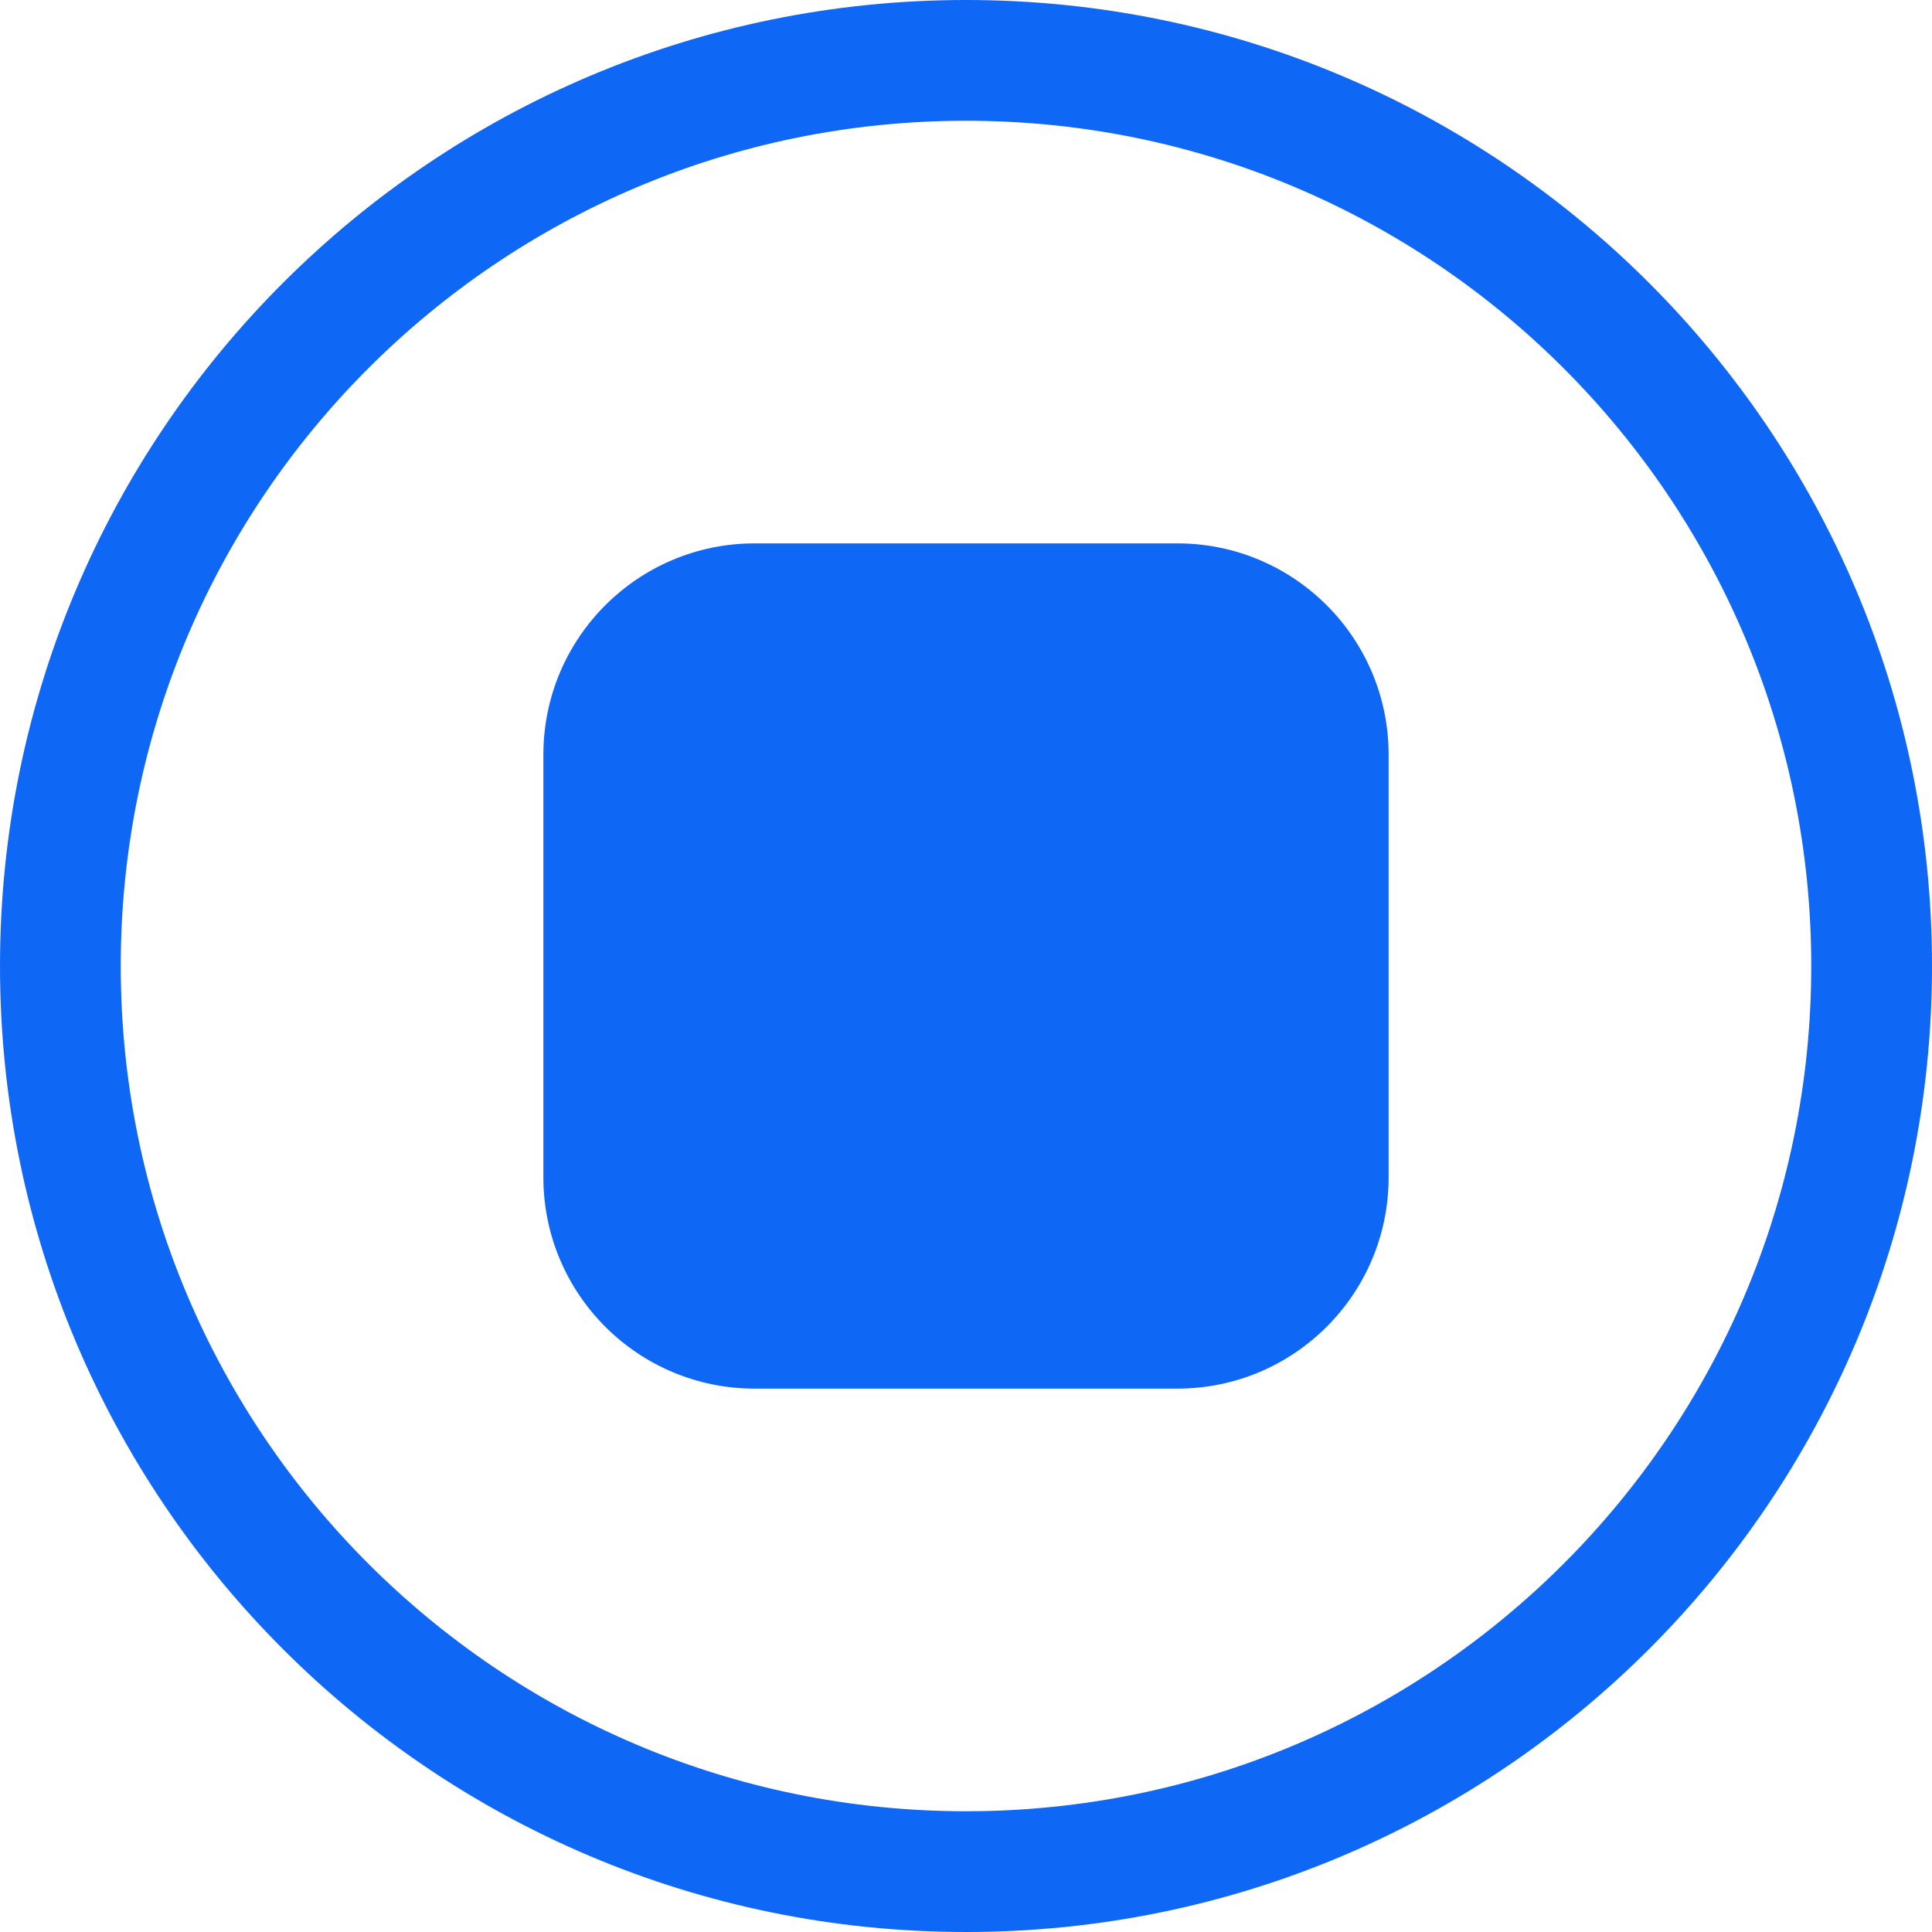 <svg width="32" height="32" viewBox="0 0 32 32" xmlns="http://www.w3.org/2000/svg">
<path d="M11 12.5C11 11.672 11.672 11 12.5 11H19.5C20.328 11 21 11.672 21 12.5V19.5C21 20.328 20.328 21 19.5 21H12.5C11.672 21 11 20.328 11 19.5V12.5Z" fill="#0F67F5"/>
<path fill-rule="evenodd" clip-rule="evenodd" d="M16 30C23.732 30 30 23.732 30 16C30 8.268 23.732 2 16 2C8.268 2 2 8.268 2 16C2 23.732 8.268 30 16 30ZM13 13V19H19V13H13ZM12.5 9H19.5C21.433 9 23 10.567 23 12.5V19.5C23 21.433 21.433 23 19.5 23H12.5C10.567 23 9 21.433 9 19.5V12.5C9 10.567 10.567 9 12.5 9ZM16 32C24.837 32 32 24.837 32 16C32 7.163 24.837 0 16 0C7.163 0 0 7.163 0 16C0 24.837 7.163 32 16 32Z" fill="#0F67F5"/>
</svg>
